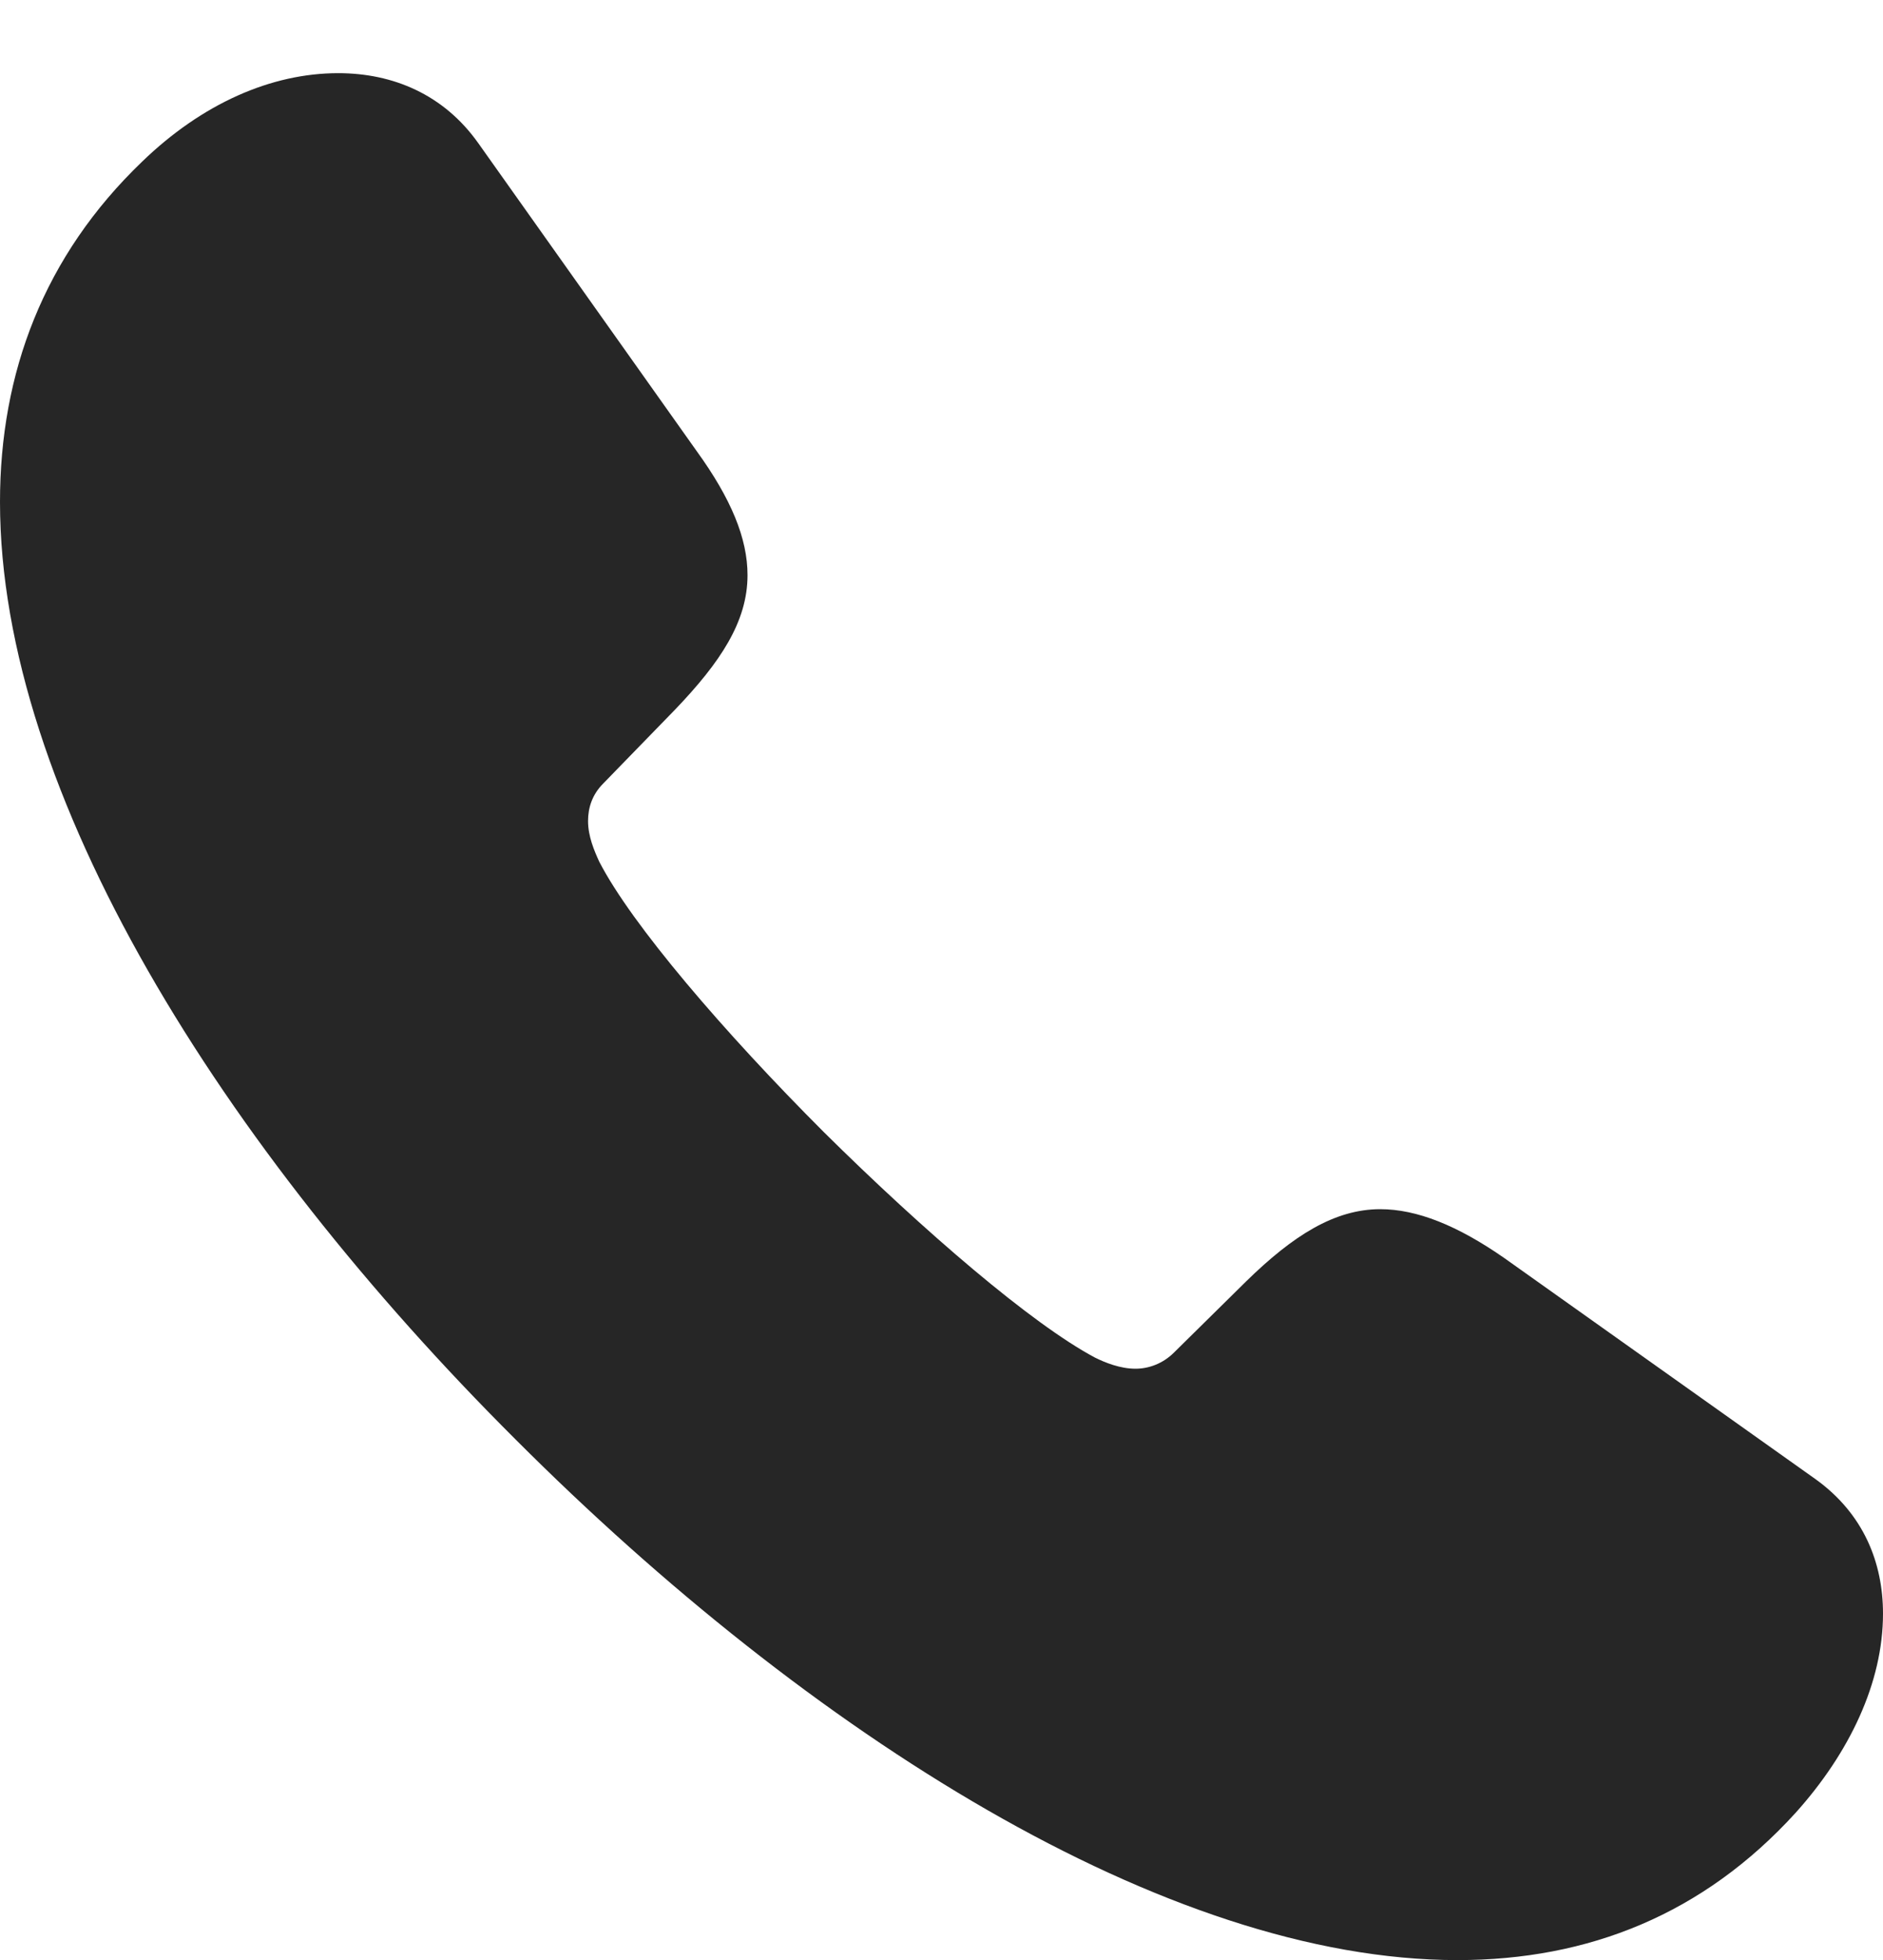 <?xml version="1.0" encoding="UTF-8"?>
<!--Generator: Apple Native CoreSVG 232.5-->
<!DOCTYPE svg
PUBLIC "-//W3C//DTD SVG 1.1//EN"
       "http://www.w3.org/Graphics/SVG/1.1/DTD/svg11.dtd">
<svg version="1.1" xmlns="http://www.w3.org/2000/svg" xmlns:xlink="http://www.w3.org/1999/xlink" width="90.527" height="94.189">
 <g>
  <rect height="94.189" opacity="0" width="90.527" x="0" y="0"/>
  <path d="M24.805 69.189C38.916 83.301 56.055 94.189 70.068 94.189C76.367 94.189 81.885 91.992 86.328 87.109C88.916 84.228 90.527 80.859 90.527 77.539C90.527 75.098 89.6 72.754 87.305 71.094L72.314 60.449C70.068 58.887 68.115 58.105 66.357 58.105C64.16 58.105 62.158 59.375 59.912 61.572L56.445 64.99C55.908 65.527 55.225 65.772 54.59 65.772C53.857 65.772 53.125 65.478 52.637 65.234C49.609 63.623 44.434 59.18 39.6 54.395C34.815 49.609 30.371 44.434 28.809 41.406C28.564 40.869 28.271 40.185 28.271 39.453C28.271 38.818 28.467 38.184 29.004 37.647L32.471 34.082C34.619 31.836 35.938 29.883 35.938 27.637C35.938 25.879 35.156 23.975 33.496 21.68L22.998 6.885C21.338 4.541 18.896 3.516 16.26 3.516C13.037 3.516 9.717 4.98 6.836 7.764C2.1 12.305 0 17.92 0 24.121C0 38.135 10.693 55.127 24.805 69.189Z" fill="#000000" fill-opacity="0.85"/>
 </g>
</svg>
